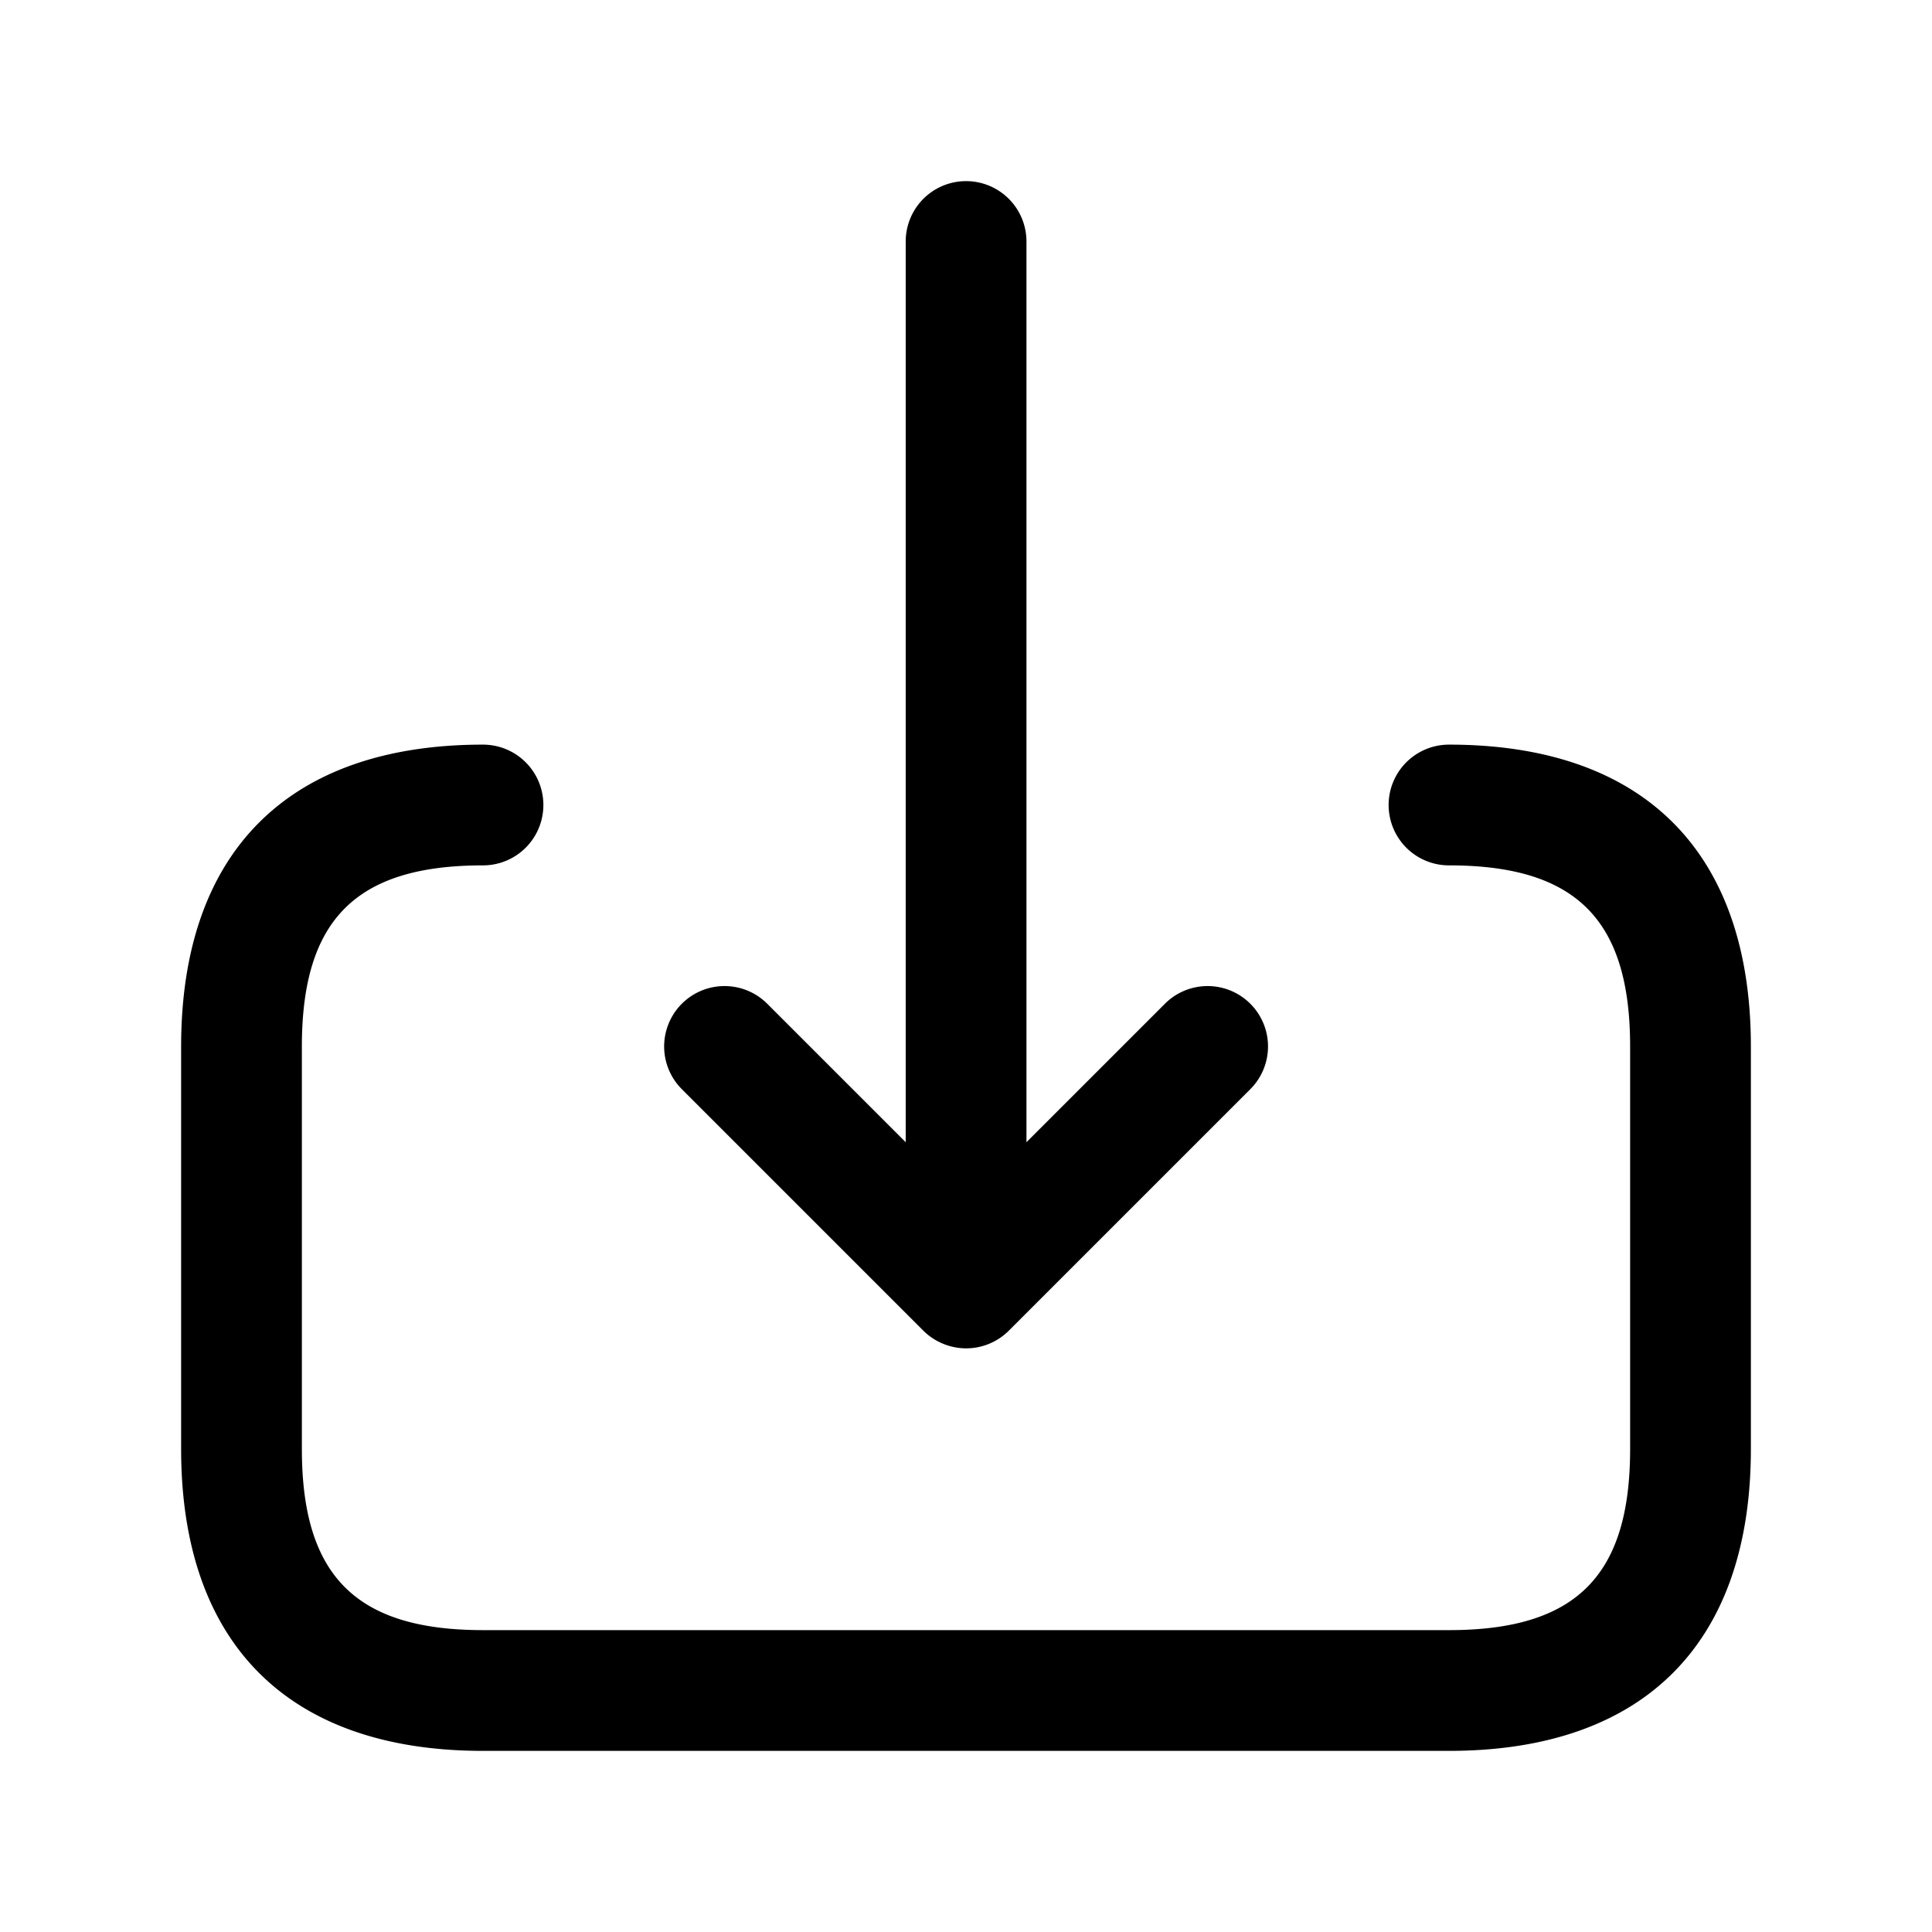 <svg xmlns="http://www.w3.org/2000/svg" width="24" height="24" fill="none"><path fill="currentColor" d="M8.47 13.53a.75.75 0 1 1 1.061-1.061l1.72 1.72V3a.75.75 0 0 1 1.5 0v11.189l1.72-1.72a.75.75 0 0 1 1.061 1.061l-3 3a.749.749 0 0 1-.818.162.75.75 0 0 1-.244-.162zM18 9.25a.75.75 0 0 0 0 1.5c1.577 0 2.25.673 2.25 2.25v5c0 1.577-.673 2.25-2.25 2.25H6c-1.577 0-2.25-.673-2.25-2.25v-5c0-1.577.673-2.25 2.25-2.25a.75.75 0 0 0 0-1.5c-2.418 0-3.75 1.332-3.75 3.75v5c0 2.418 1.332 3.75 3.75 3.75h12c2.418 0 3.75-1.332 3.75-3.75v-5c0-2.418-1.332-3.75-3.75-3.75"/></svg>